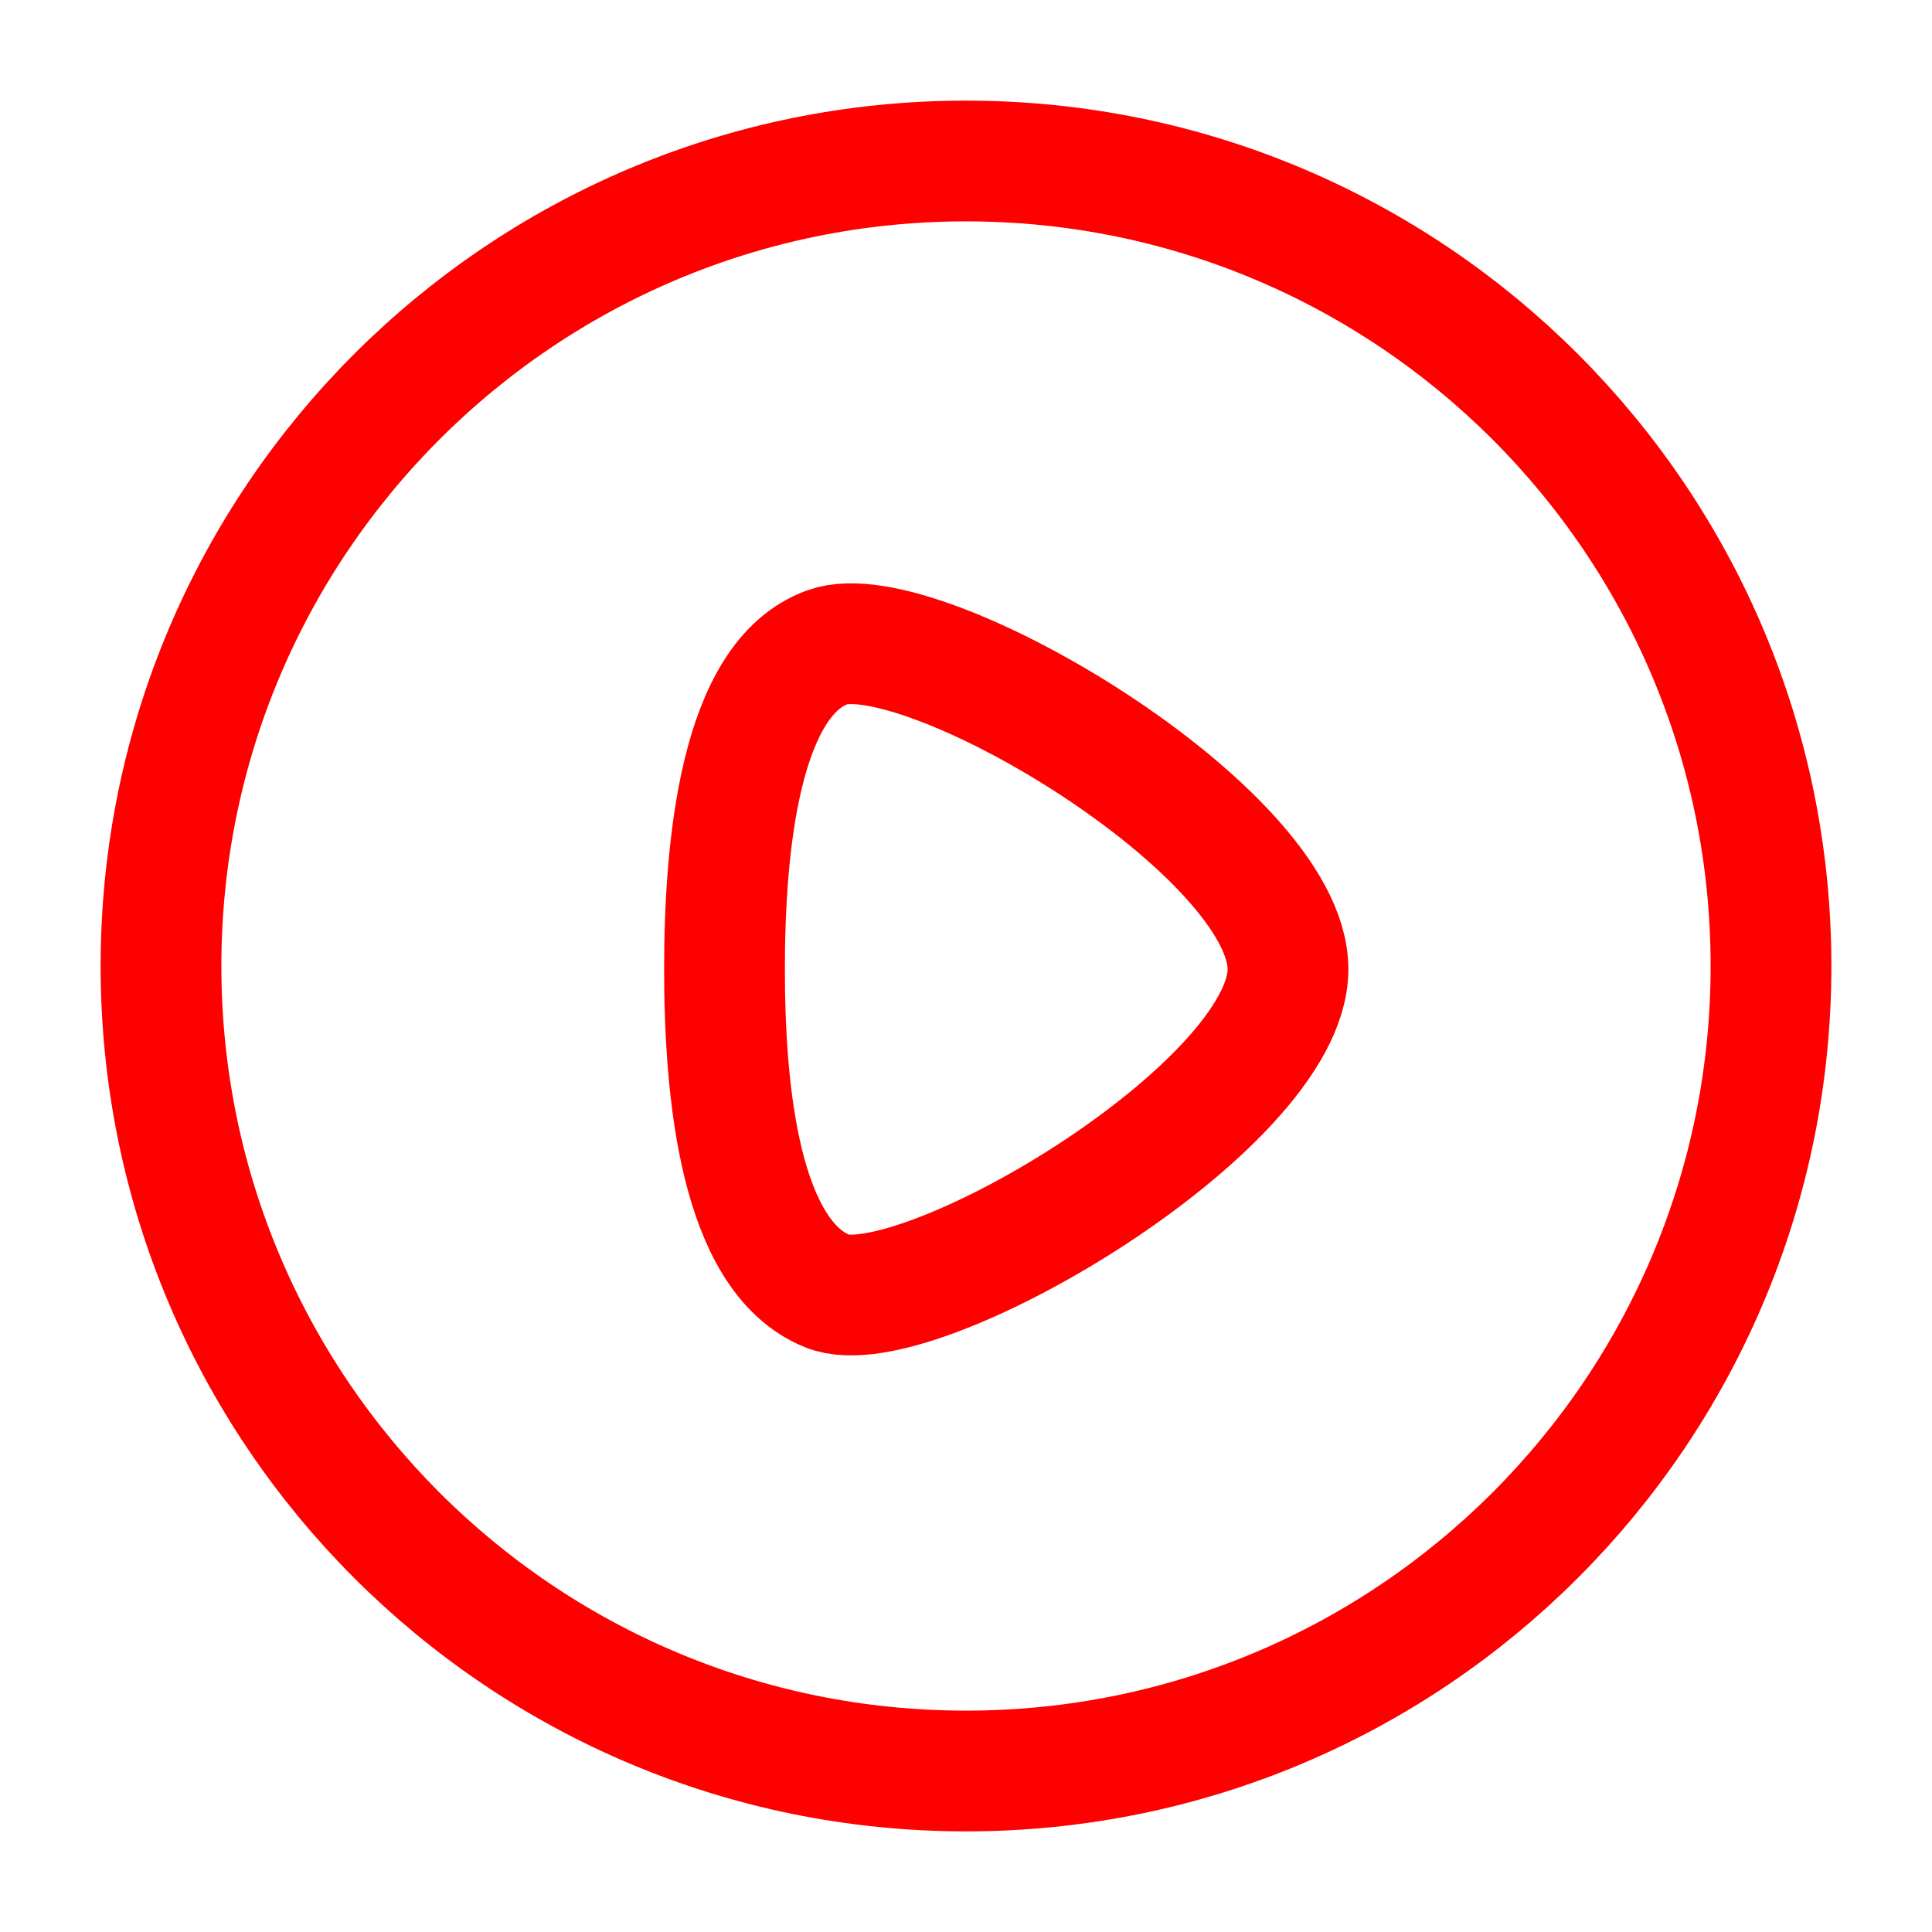 <svg width="60" height="60" viewBox="0 0 60 60" fill="none" xmlns="http://www.w3.org/2000/svg">
<path d="M25.7 20.1C22.975 21.075 22.5 26.3 22.5 30.1C22.5 33.9 22.975 39 25.7 40.1C28.425 41.2 40 34.375 40 30.1C40 25.825 28.6 19.05 25.7 20.1Z" stroke="#FF0000" stroke-width="3.75" stroke-linecap="round" stroke-linejoin="round"/>
<path d="M30 55C43.807 55 55 43.807 55 30C55 16.193 43.807 5 30 5C16.193 5 5 16.193 5 30C5 43.807 16.193 55 30 55Z" stroke="#FF0000" stroke-width="3.75" stroke-linecap="round" stroke-linejoin="round"/>
</svg>
